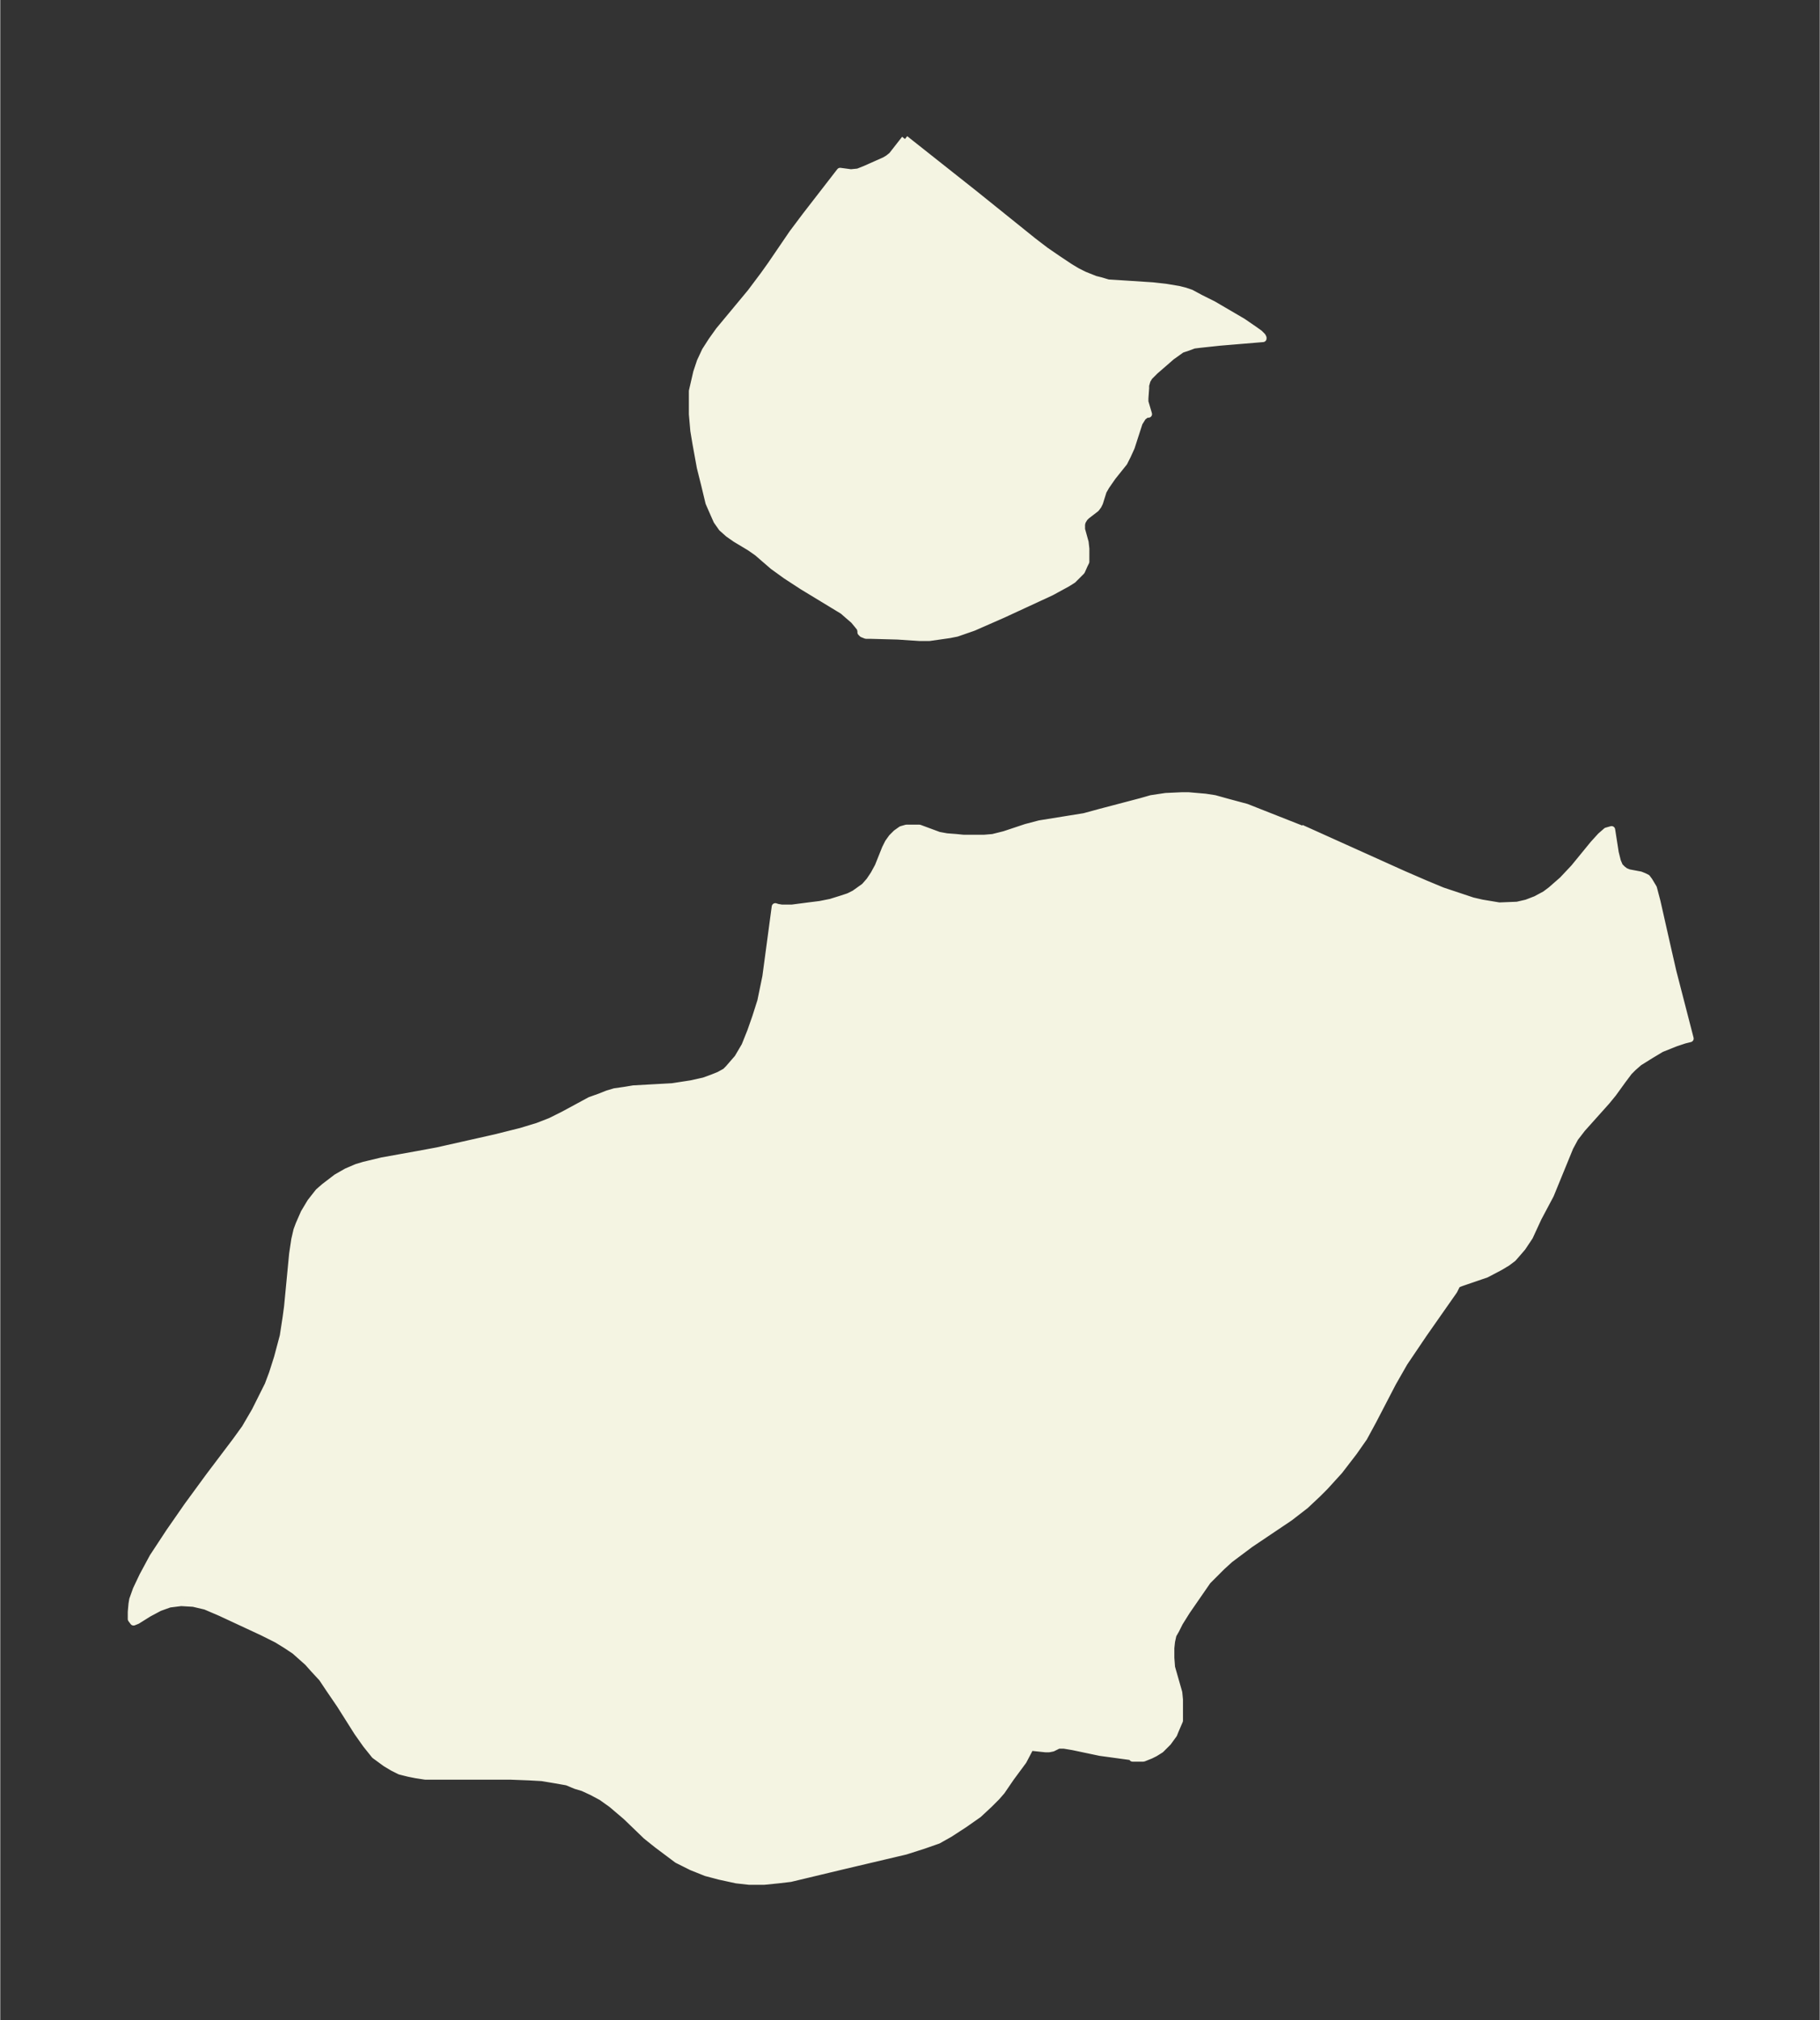 <svg xmlns="http://www.w3.org/2000/svg" width="336.9" height="374" viewBox="0 0 252.6 280.5"><rect x="0" y="0" width="252.6" height="280.5" fill="#333333" stroke="none"/><defs><style>*{stroke-linejoin:round;stroke-linecap:butt}</style></defs><g id="figure_1"><path id="patch_1" fill="none" d="M0 280.5h252.6V0H0z"/><g id="axes_1"><path id="PatchCollection_1" fill="#f4f4e2" stroke="#f4f4e2" d="m180.6 115 14.2 6.4 3 1.3 2.4 1 1.5.5 2.7.9 1.3.3 2.4.4 2.5-.1 1.3-.3 1.3-.5 1.3-.7.8-.6 1.6-1.4 1.6-1.7 2.7-3.3 1-1.1.8-.7.7-.2.5 3.2.3 1.2.3.7.4.4.4.3.5.2 1.6.3.5.2.4.2.3.4.3.5.3.5.5 1.9 1.4 6.2.8 3.5 2.4 9.3-.8.2-1.2.4-2 .8-1.5.9-1.6 1-.8.7-.6.6-.9 1.2-1.3 1.8-.9 1.1-3.4 3.8-1 1.3-.7 1.3-2.7 6.6-1.7 3.2-1.2 2.6-1 1.5-.6.7-.7.8-.8.6-1 .6-1.9 1-3.5 1.2-.5.2-.1.1-.4.8-.7 1-3.5 5-2.7 4-1.6 2.8-2.7 5.2-1.3 2.4-1.4 2-2 2.6-2 2.2-1 1-1.7 1.6-2.2 1.7-5.5 3.7-2.8 2.1-1.1 1-1 1-1 1-2.9 4.2-1 1.6-.5 1-.4.7-.2.9-.1.9v1.4l.1 1.3 1 3.5.1 1v2.9l-.6 1.4-.2.5-.8 1.1-1 1-.8.5-.6.3-1 .4h-1.5l-.1-.2-4.4-.6-3.8-.8-1.2-.2h-.8l-.8.4-.5.1h-.5l-1.9-.2h-.2l-1 1.9-1.7 2.3-1.3 1.9-.7.8-1 1-1.5 1.4-2 1.4-2 1.3-1.6.9-2 .7-2.5.8-8.9 2.1-7.1 1.7-1.7.2-2 .2h-2l-1.8-.2-2.3-.5-1.9-.5-2-.8-2-1-1.6-1.2-1.2-.9-1.5-1.2-2.8-2.7-2-1.7-1.4-1-1.3-.7-1.3-.6-1-.3-1.2-.5-1.7-.3-1.8-.3-1.8-.1-2.6-.1H59l-1.3-.2-1-.2-1.2-.3-1-.5-1-.6-1.5-1.1-1.2-1.5-1.2-1.7-2.4-3.8-1.5-2.2-1-1.5-1.2-1.3-.8-.9-1.8-1.6-1.2-.8-1.3-.8-2-1-5.8-2.7-2.1-.9-1.7-.4-1.7-.1-1.6.2-1.4.5-1.5.8-1.6 1-.5.2-.3-.4v-1l.1-1.1.1-.6.5-1.4.9-1.9 1.4-2.6 2.3-3.5 2.5-3.6 3-4.1 3.7-4.9 1.3-1.8 1.4-2.4 1-2 .8-1.6.6-1.6.7-2.2.8-3 .4-2.6.2-1.5.7-7.3.3-2 .3-1.3.3-.8.7-1.6.9-1.5 1.1-1.4.8-.7 1.7-1.3 1.4-.8 1.4-.6 1-.3 2.5-.6 5-.9 2.7-.5 8-1.8 3.6-.9 2.3-.7 1.8-.7 1.8-.9 3.7-2 1.4-.5 1-.4 1-.3 1.4-.2 1.2-.2 5.4-.3 2.6-.4 1.8-.4 1.1-.4 1-.4.9-.5.4-.4 1.3-1.5 1-1.7.8-2 .7-2 .7-2.2.7-3.4 1.3-9.7.3.1.6.1h1.4l2.3-.3 1.6-.2 1.5-.3 1.6-.5.9-.3.8-.4 1.4-1 .7-.8.6-.9.6-1.1 1-2.5.4-.8.5-.7.6-.6.7-.5.7-.2h1.8l2.7 1 1.1.2 1.3.1 1 .1h2.9l1.2-.1 1.6-.4 3-1 1.9-.5 6.2-1 2.2-.6 5.7-1.5 1.4-.4 2-.3 2.2-.1h1l2.3.2 1.3.2 1.8.5 2.6.7 3.8 1.5 3.8 1.5m-55-95.8 9.6 7.6 8.2 6.6 1.7 1.3 1.6 1.1 1.8 1.2 1 .6 1 .5 1.5.6.8.2 1 .3 1.6.1 4.6.3 1.8.2 1.8.3.8.2.9.3 1.3.7 1.8.9 4.1 2.4 1.6 1.1.7.5.4.4.1.2v.1l-6 .5-2.8.3-.8.1-.8.3-.9.3-.7.5-.7.5-2.3 2-.8.8-.3.5-.2.7v.4l-.1 1.4v.5l.5 1.7h-.3l-.5.4-.5.8-1.1 3.4-.5 1.1-.5 1-1.6 2-.9 1.3-.4.7-.5 1.6-.2.4-.3.4-1.3 1-.3.3-.3.5-.1.4v.7l.5 1.8.1.9V78l-.2.4-.4.9-.6.6-.6.6-.8.5-2.2 1.2-6.7 3.1-4.1 1.8-2.3.8-1 .2-1.4.2-1.4.2h-1.4l-3-.2-3.7-.1h-.7l-.5-.2-.2-.2v-.2l-.1-.4-.4-.5-.5-.6-.7-.6-.8-.7-5.6-3.4-2.3-1.5-1.8-1.3-2.2-1.9-1-.7-2-1.2-1-.7-.9-.8-.7-1-.4-.9-.7-1.6-.6-2.5-.6-2.4-.6-3.3-.3-1.8-.2-2.3v-3.2l.3-1.3.3-1.3.5-1.5.7-1.5.9-1.4 1-1.4 4.4-5.3 1.8-2.4 1-1.4 3-4.4 1.8-2.4 4.8-6.2 1.5.2 1-.1 1-.4 2.7-1.2.5-.3.5-.4 1.8-2.3" clip-path="url(#p7d35cb89d3)"/></g></g><defs><clipPath id="p7d35cb89d3"><path d="M7.2 7.2h238.2v266.1H7.2z"/></clipPath></defs></svg>